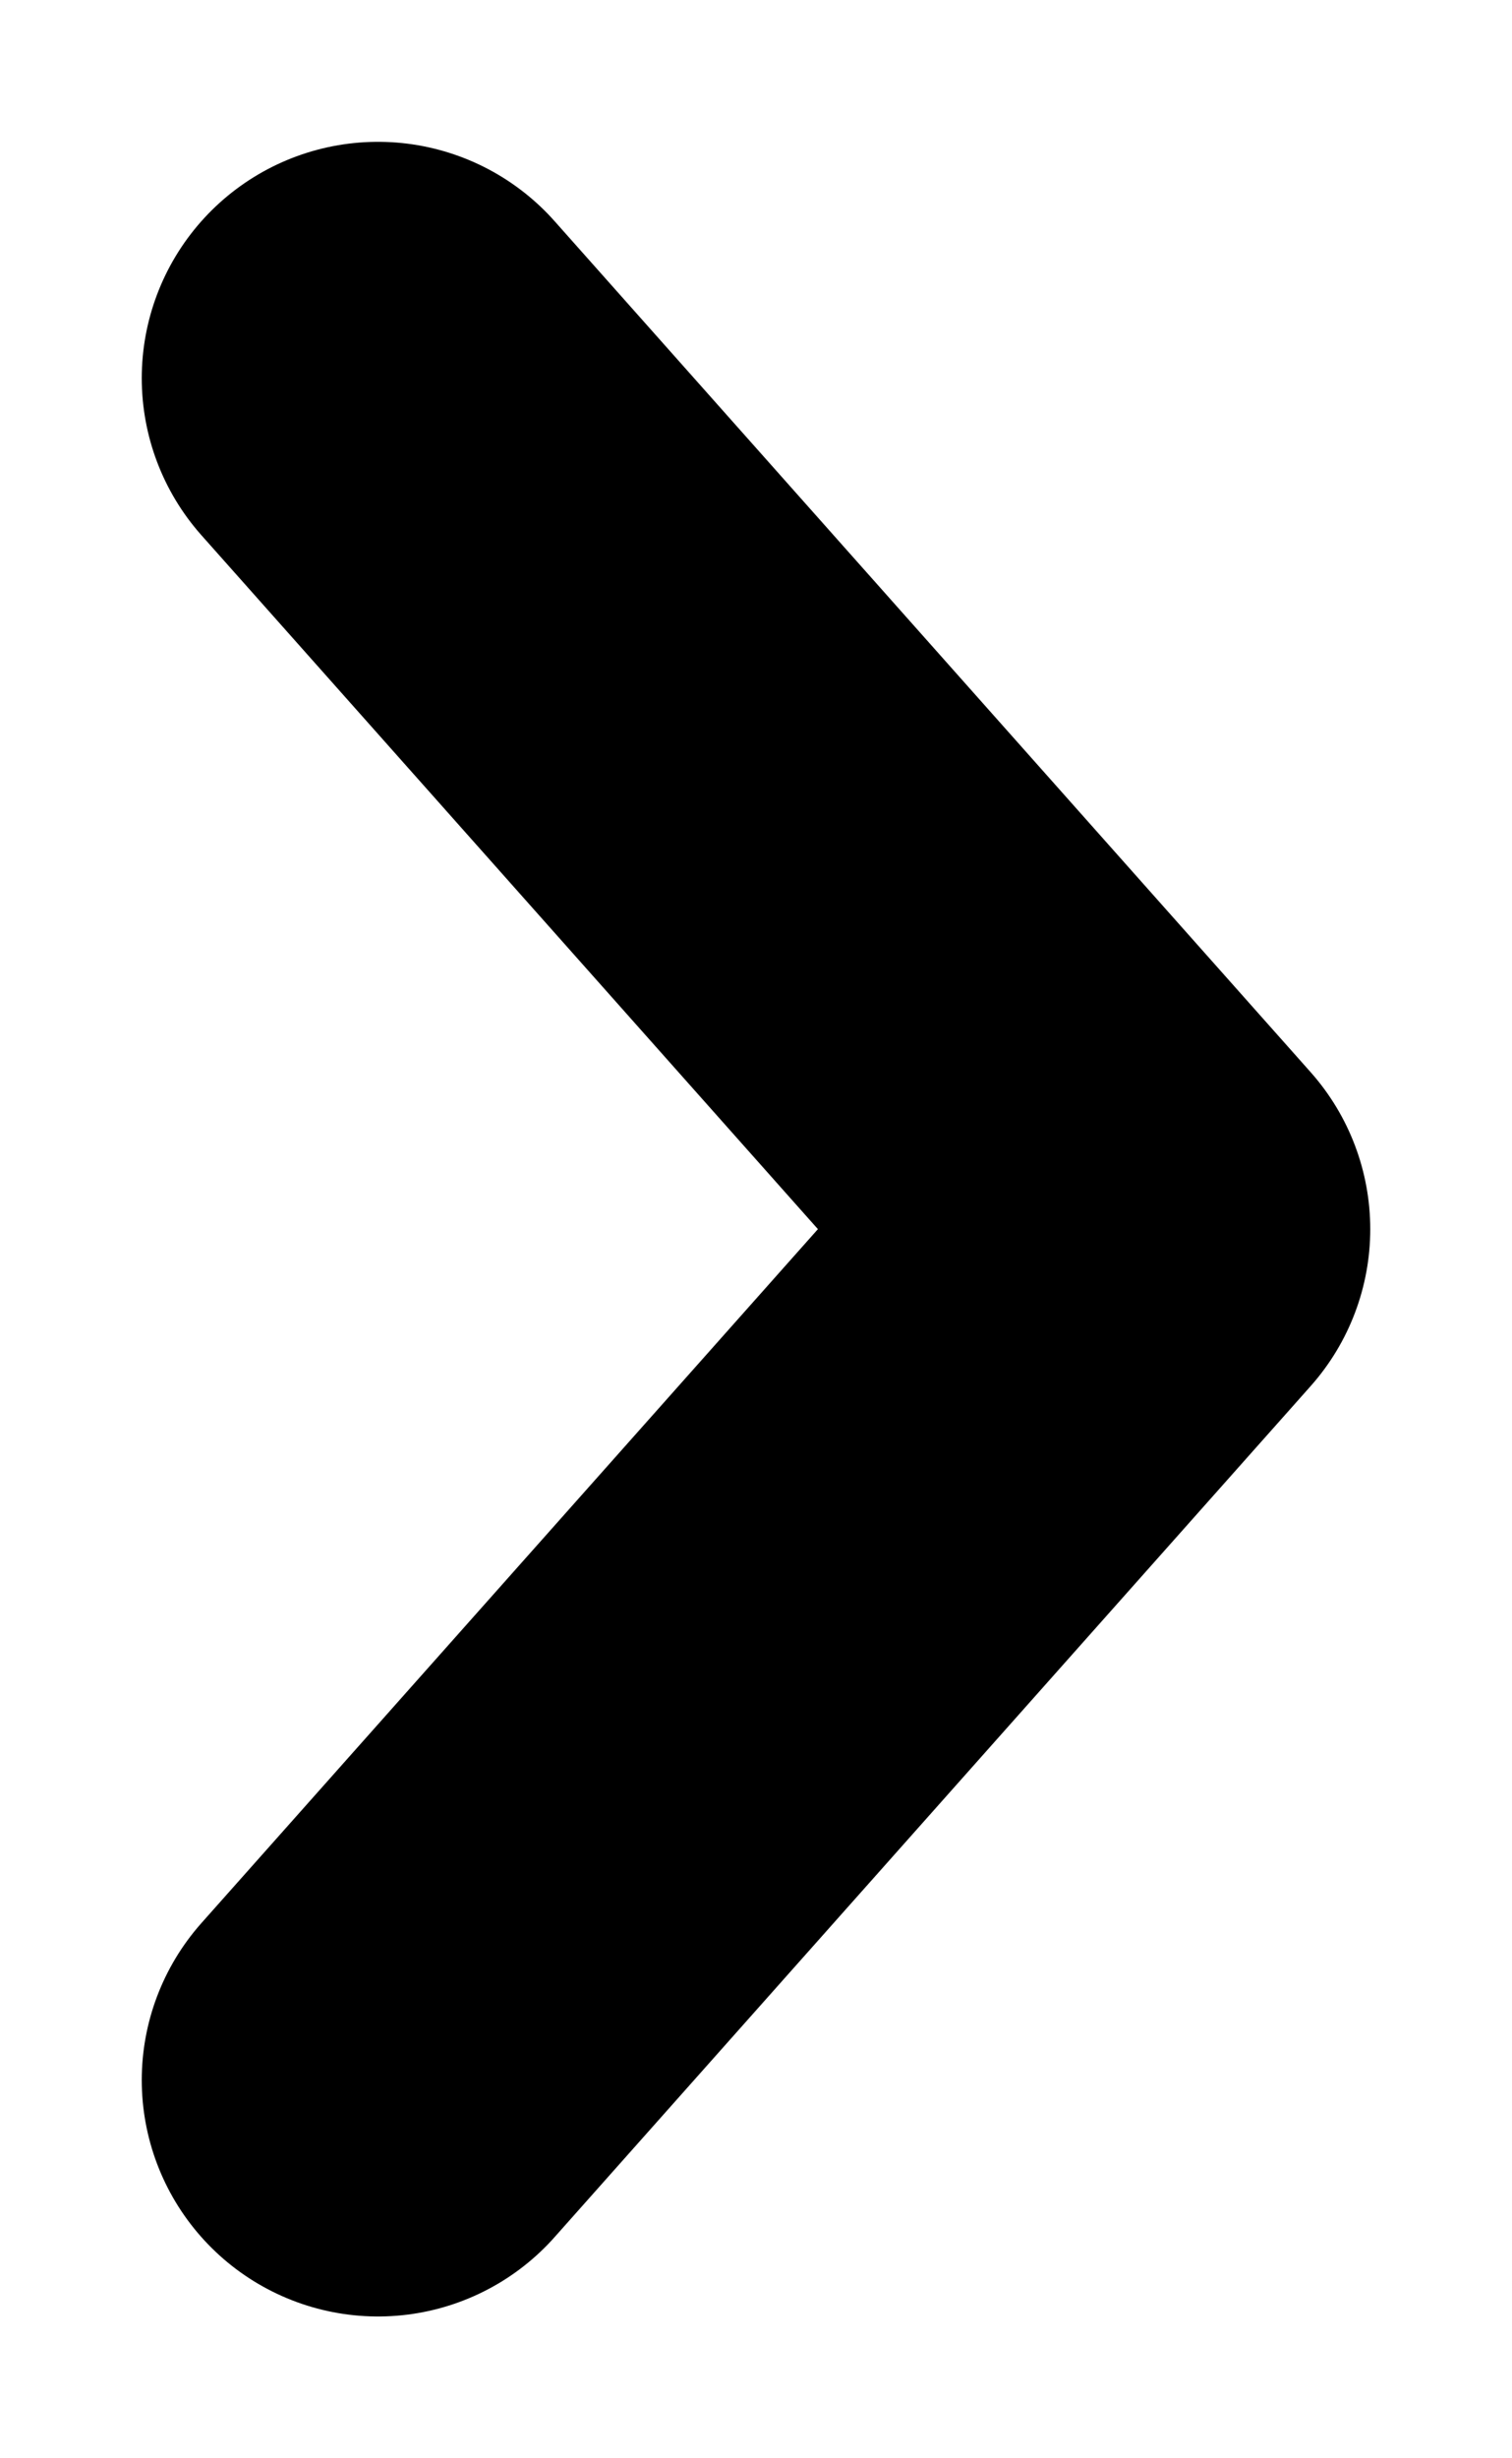 <svg width="8" height="13" viewBox="0 0 8 13" fill="none" xmlns="http://www.w3.org/2000/svg">
<path d="M2 2L6 6.5L2 11" stroke="black" stroke-width="2.5" stroke-linecap="round" stroke-linejoin="round"/>
</svg>
